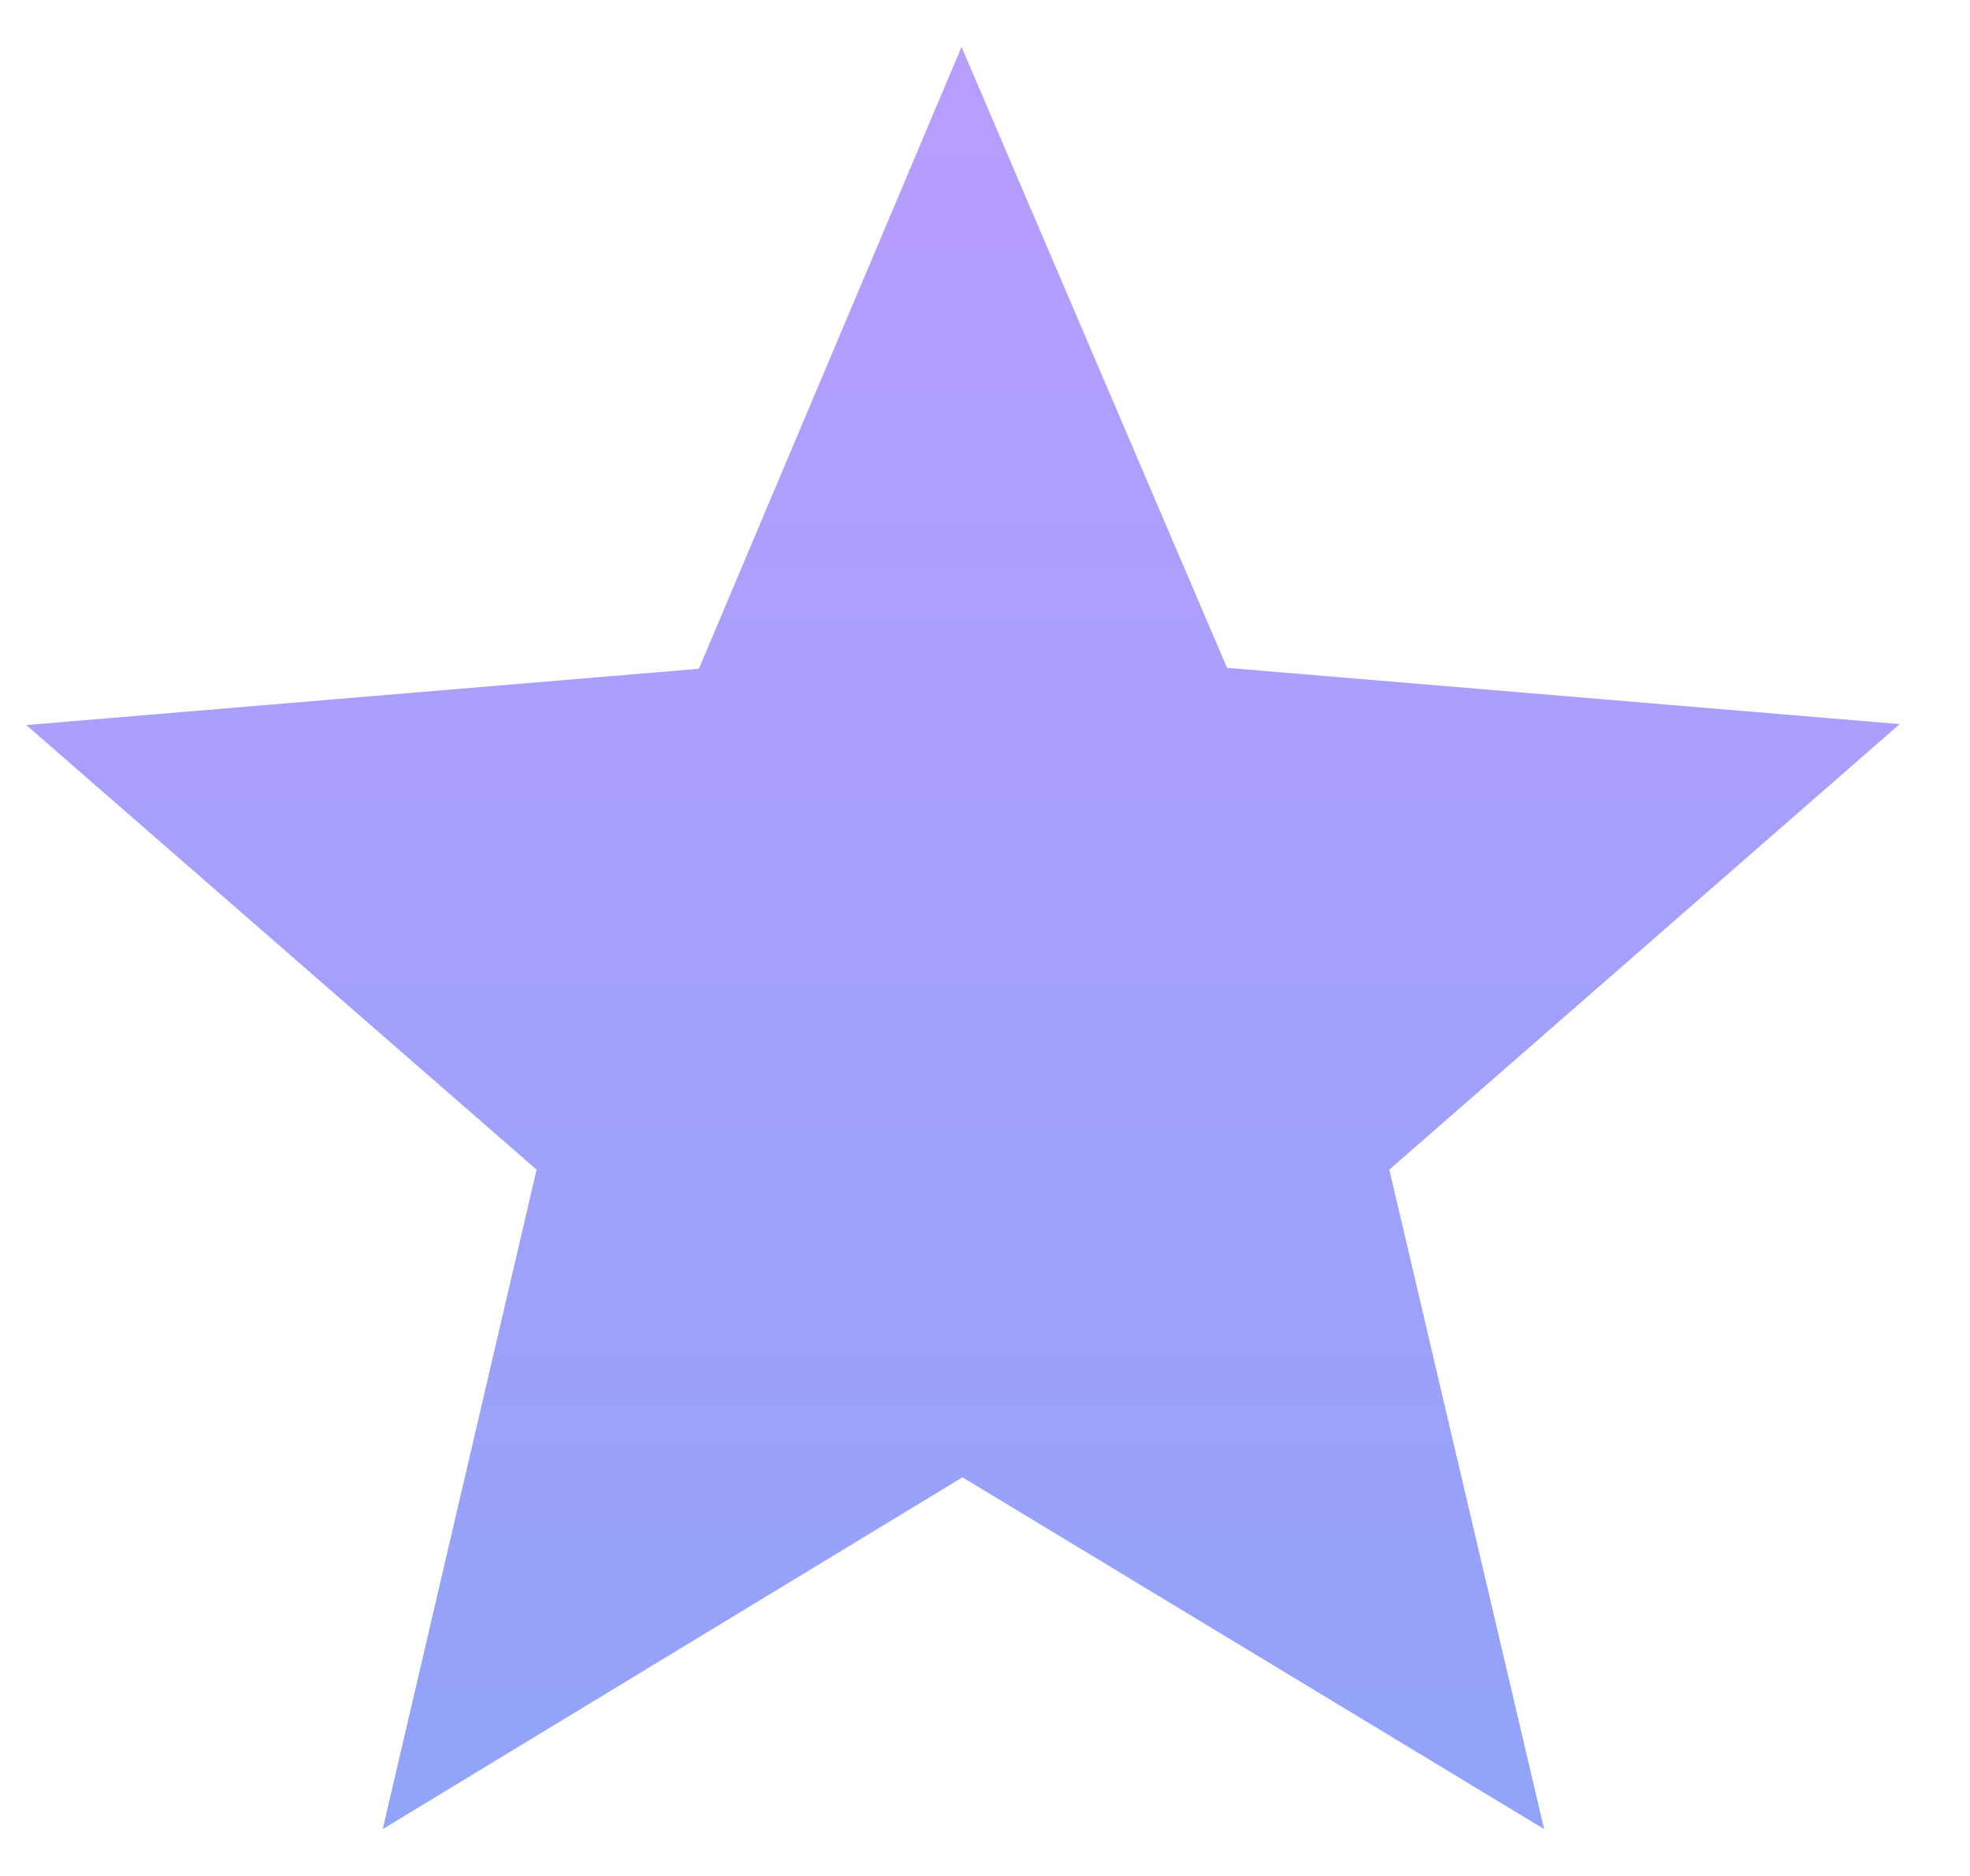 <svg xmlns="http://www.w3.org/2000/svg" width="21" height="20" fill="none"><path fill="url(#a)" d="M10.26 15.75L4.08 19.5l1.64-7.03L.28 7.73l7.17-.6L10.25.5l2.83 6.62 7.17.6-5.44 4.75 1.65 7.03-6.2-3.75z"/><defs><linearGradient id="a" x1="10.264" x2="10.264" y1="-1.501" y2="22.499" gradientUnits="userSpaceOnUse"><stop stop-color="#BC9CFF"/><stop offset="1" stop-color="#8BA4F9"/></linearGradient></defs></svg>